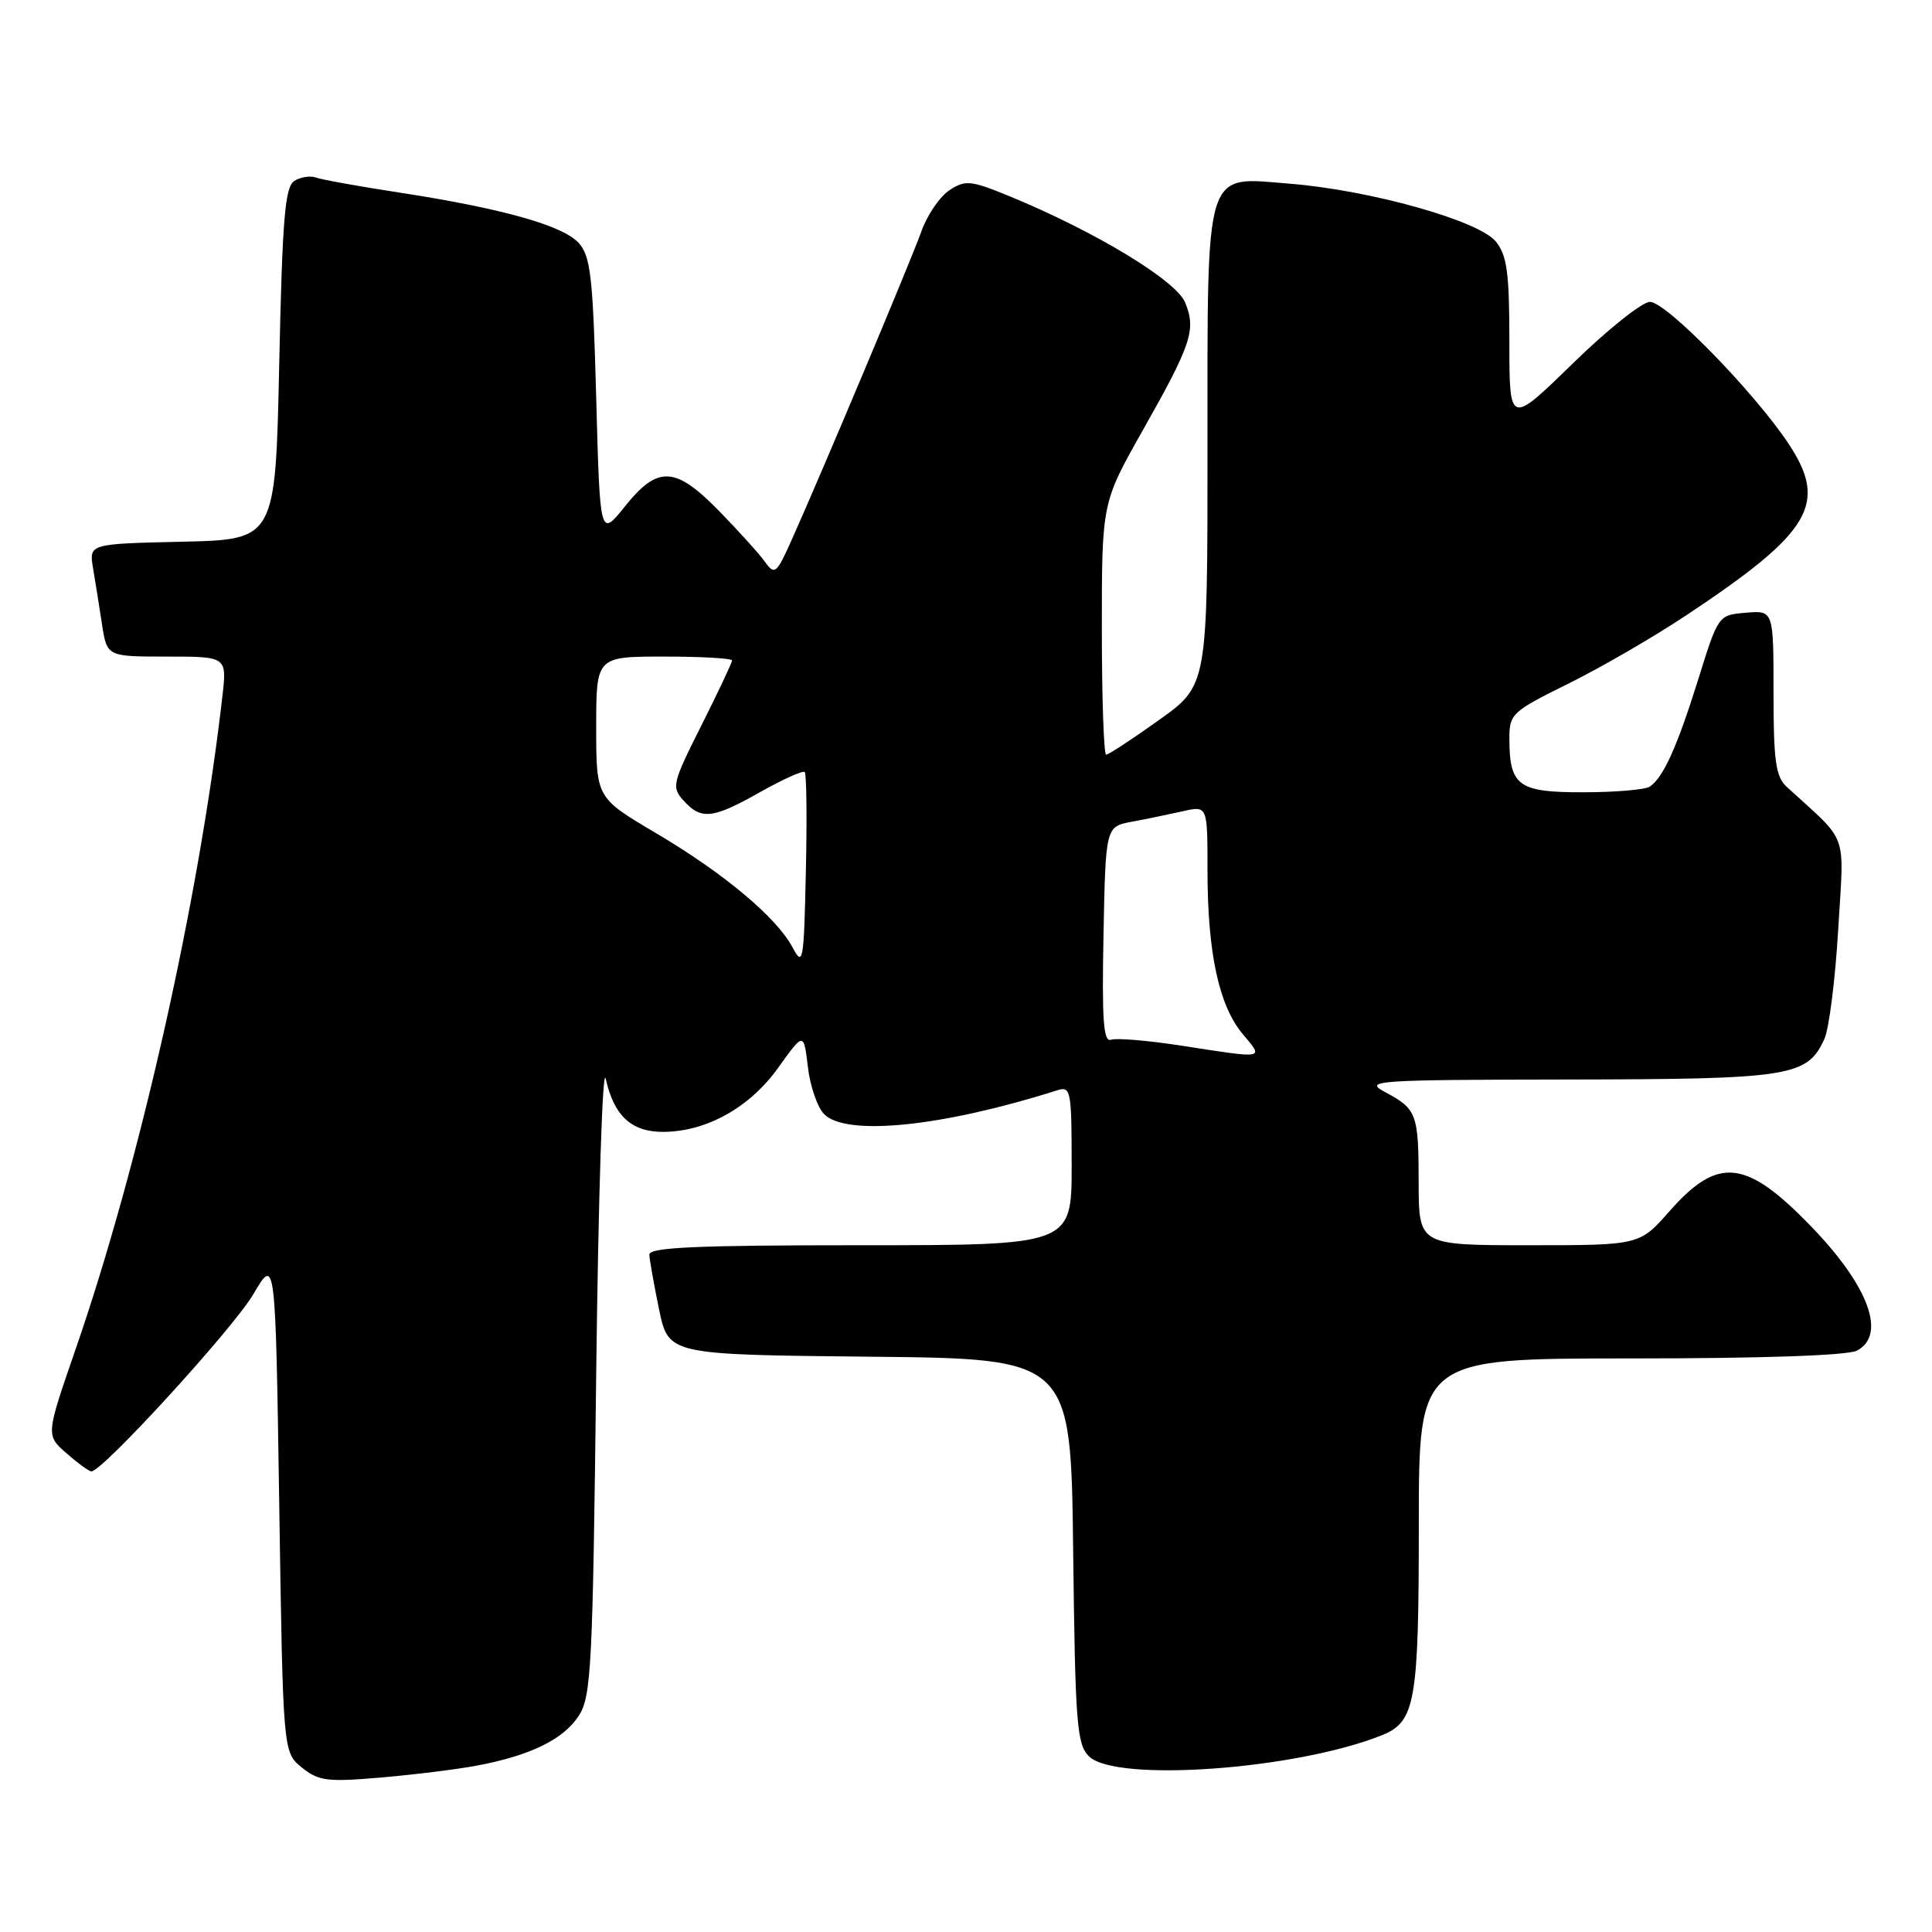 <?xml version="1.0" encoding="UTF-8" standalone="no"?>
<!DOCTYPE svg PUBLIC "-//W3C//DTD SVG 1.1//EN" "http://www.w3.org/Graphics/SVG/1.1/DTD/svg11.dtd" >
<svg xmlns="http://www.w3.org/2000/svg" xmlns:xlink="http://www.w3.org/1999/xlink" version="1.1" viewBox="0 0 256 256">
 <g >
 <path fill="currentColor"
d=" M 63.20 233.95 C 70.24 232.63 74.64 230.49 76.67 227.38 C 78.35 224.82 78.54 221.07 79.00 182.05 C 79.28 158.65 79.84 141.05 80.26 142.93 C 81.36 147.87 83.67 150.00 87.90 149.98 C 93.63 149.94 99.33 146.76 103.11 141.49 C 106.50 136.75 106.50 136.75 107.05 141.39 C 107.35 143.94 108.32 146.75 109.21 147.64 C 112.17 150.60 124.91 149.29 140.09 144.47 C 141.89 143.90 142.00 144.49 142.00 154.43 C 142.00 165.00 142.00 165.00 114.00 165.00 C 92.24 165.00 86.01 165.28 86.04 166.25 C 86.07 166.94 86.65 170.20 87.33 173.50 C 88.58 179.50 88.58 179.50 115.24 179.77 C 141.90 180.03 141.90 180.03 142.20 205.48 C 142.47 228.39 142.68 231.11 144.29 232.72 C 147.81 236.21 171.76 234.49 183.12 229.92 C 187.55 228.14 188.00 225.53 188.00 201.95 C 188.00 180.00 188.00 180.00 216.07 180.00 C 233.50 180.00 244.86 179.61 246.07 178.96 C 249.97 176.87 247.64 170.47 240.14 162.67 C 231.39 153.57 227.69 153.14 221.21 160.50 C 217.25 165.00 217.25 165.00 202.62 165.00 C 188.00 165.00 188.00 165.00 187.98 156.75 C 187.97 147.55 187.75 146.96 183.50 144.69 C 180.68 143.18 182.15 143.08 207.80 143.04 C 237.28 143.00 239.47 142.65 241.74 137.67 C 242.36 136.31 243.18 129.79 243.57 123.19 C 244.35 109.89 245.07 111.89 236.75 104.26 C 235.29 102.91 235.00 100.85 235.00 91.76 C 235.00 80.88 235.00 80.88 231.34 81.19 C 227.68 81.50 227.68 81.50 225.03 90.00 C 222.21 99.02 220.39 103.04 218.60 104.23 C 218.00 104.64 214.03 104.98 209.79 104.98 C 201.16 105.00 200.00 104.15 200.00 97.79 C 200.00 94.61 200.39 94.25 207.75 90.62 C 212.01 88.52 219.10 84.42 223.50 81.49 C 240.03 70.51 242.26 66.75 236.99 58.79 C 232.44 51.94 220.78 40.00 218.63 40.00 C 217.60 40.00 212.99 43.68 208.38 48.18 C 200.00 56.35 200.00 56.35 200.00 45.29 C 200.00 36.14 199.69 33.84 198.21 32.01 C 195.97 29.24 181.59 25.20 170.90 24.34 C 159.47 23.42 160.00 21.69 160.00 59.63 C 160.00 90.82 160.00 90.82 153.57 95.41 C 150.03 97.94 146.88 100.00 146.57 100.00 C 146.26 100.00 146.00 92.49 146.00 83.31 C 146.00 66.63 146.00 66.63 151.40 57.06 C 157.90 45.57 158.52 43.68 157.03 40.07 C 155.82 37.15 145.11 30.67 133.81 26.02 C 128.62 23.89 127.93 23.82 125.81 25.20 C 124.54 26.04 122.87 28.47 122.11 30.61 C 120.72 34.50 109.10 62.15 104.95 71.43 C 102.88 76.06 102.66 76.25 101.35 74.43 C 100.59 73.37 97.87 70.36 95.32 67.75 C 89.48 61.76 87.18 61.64 82.80 67.11 C 79.50 71.22 79.50 71.22 79.00 52.71 C 78.57 36.65 78.26 33.94 76.68 32.19 C 74.57 29.87 66.52 27.61 52.88 25.51 C 47.59 24.70 42.64 23.81 41.88 23.53 C 41.12 23.25 39.83 23.45 39.00 23.97 C 37.76 24.76 37.41 28.98 37.00 48.21 C 36.50 71.50 36.50 71.50 24.14 71.78 C 11.79 72.06 11.79 72.06 12.33 75.28 C 12.63 77.05 13.16 80.41 13.52 82.75 C 14.18 87.00 14.18 87.00 22.12 87.00 C 30.07 87.00 30.07 87.00 29.47 92.25 C 26.37 119.30 18.55 154.10 10.00 178.83 C 6.08 190.17 6.08 190.17 8.79 192.55 C 10.28 193.86 11.77 194.95 12.10 194.97 C 13.52 195.04 30.91 176.02 33.58 171.47 C 36.50 166.50 36.50 166.50 37.00 199.34 C 37.50 232.18 37.50 232.18 39.99 234.20 C 42.22 236.00 43.35 236.14 50.49 235.53 C 54.90 235.15 60.61 234.44 63.20 233.95 Z  M 156.50 138.55 C 152.10 137.87 147.92 137.52 147.22 137.77 C 146.21 138.14 146.00 135.20 146.22 123.88 C 146.50 109.53 146.50 109.53 150.00 108.88 C 151.93 108.52 154.96 107.89 156.75 107.49 C 160.00 106.75 160.00 106.75 160.00 115.33 C 160.00 126.25 161.51 133.27 164.68 137.03 C 167.48 140.36 167.79 140.30 156.50 138.55 Z  M 105.02 125.54 C 102.88 121.53 95.88 115.68 86.85 110.35 C 79.00 105.71 79.00 105.71 79.00 96.36 C 79.00 87.00 79.00 87.00 88.00 87.00 C 92.95 87.00 97.00 87.23 97.00 87.52 C 97.00 87.81 95.17 91.68 92.94 96.12 C 89.07 103.82 88.96 104.29 90.59 106.10 C 92.93 108.68 94.44 108.51 100.77 104.93 C 103.76 103.25 106.40 102.06 106.63 102.30 C 106.87 102.54 106.94 108.49 106.78 115.52 C 106.52 127.50 106.40 128.14 105.02 125.54 Z "/>
</g>
</svg>